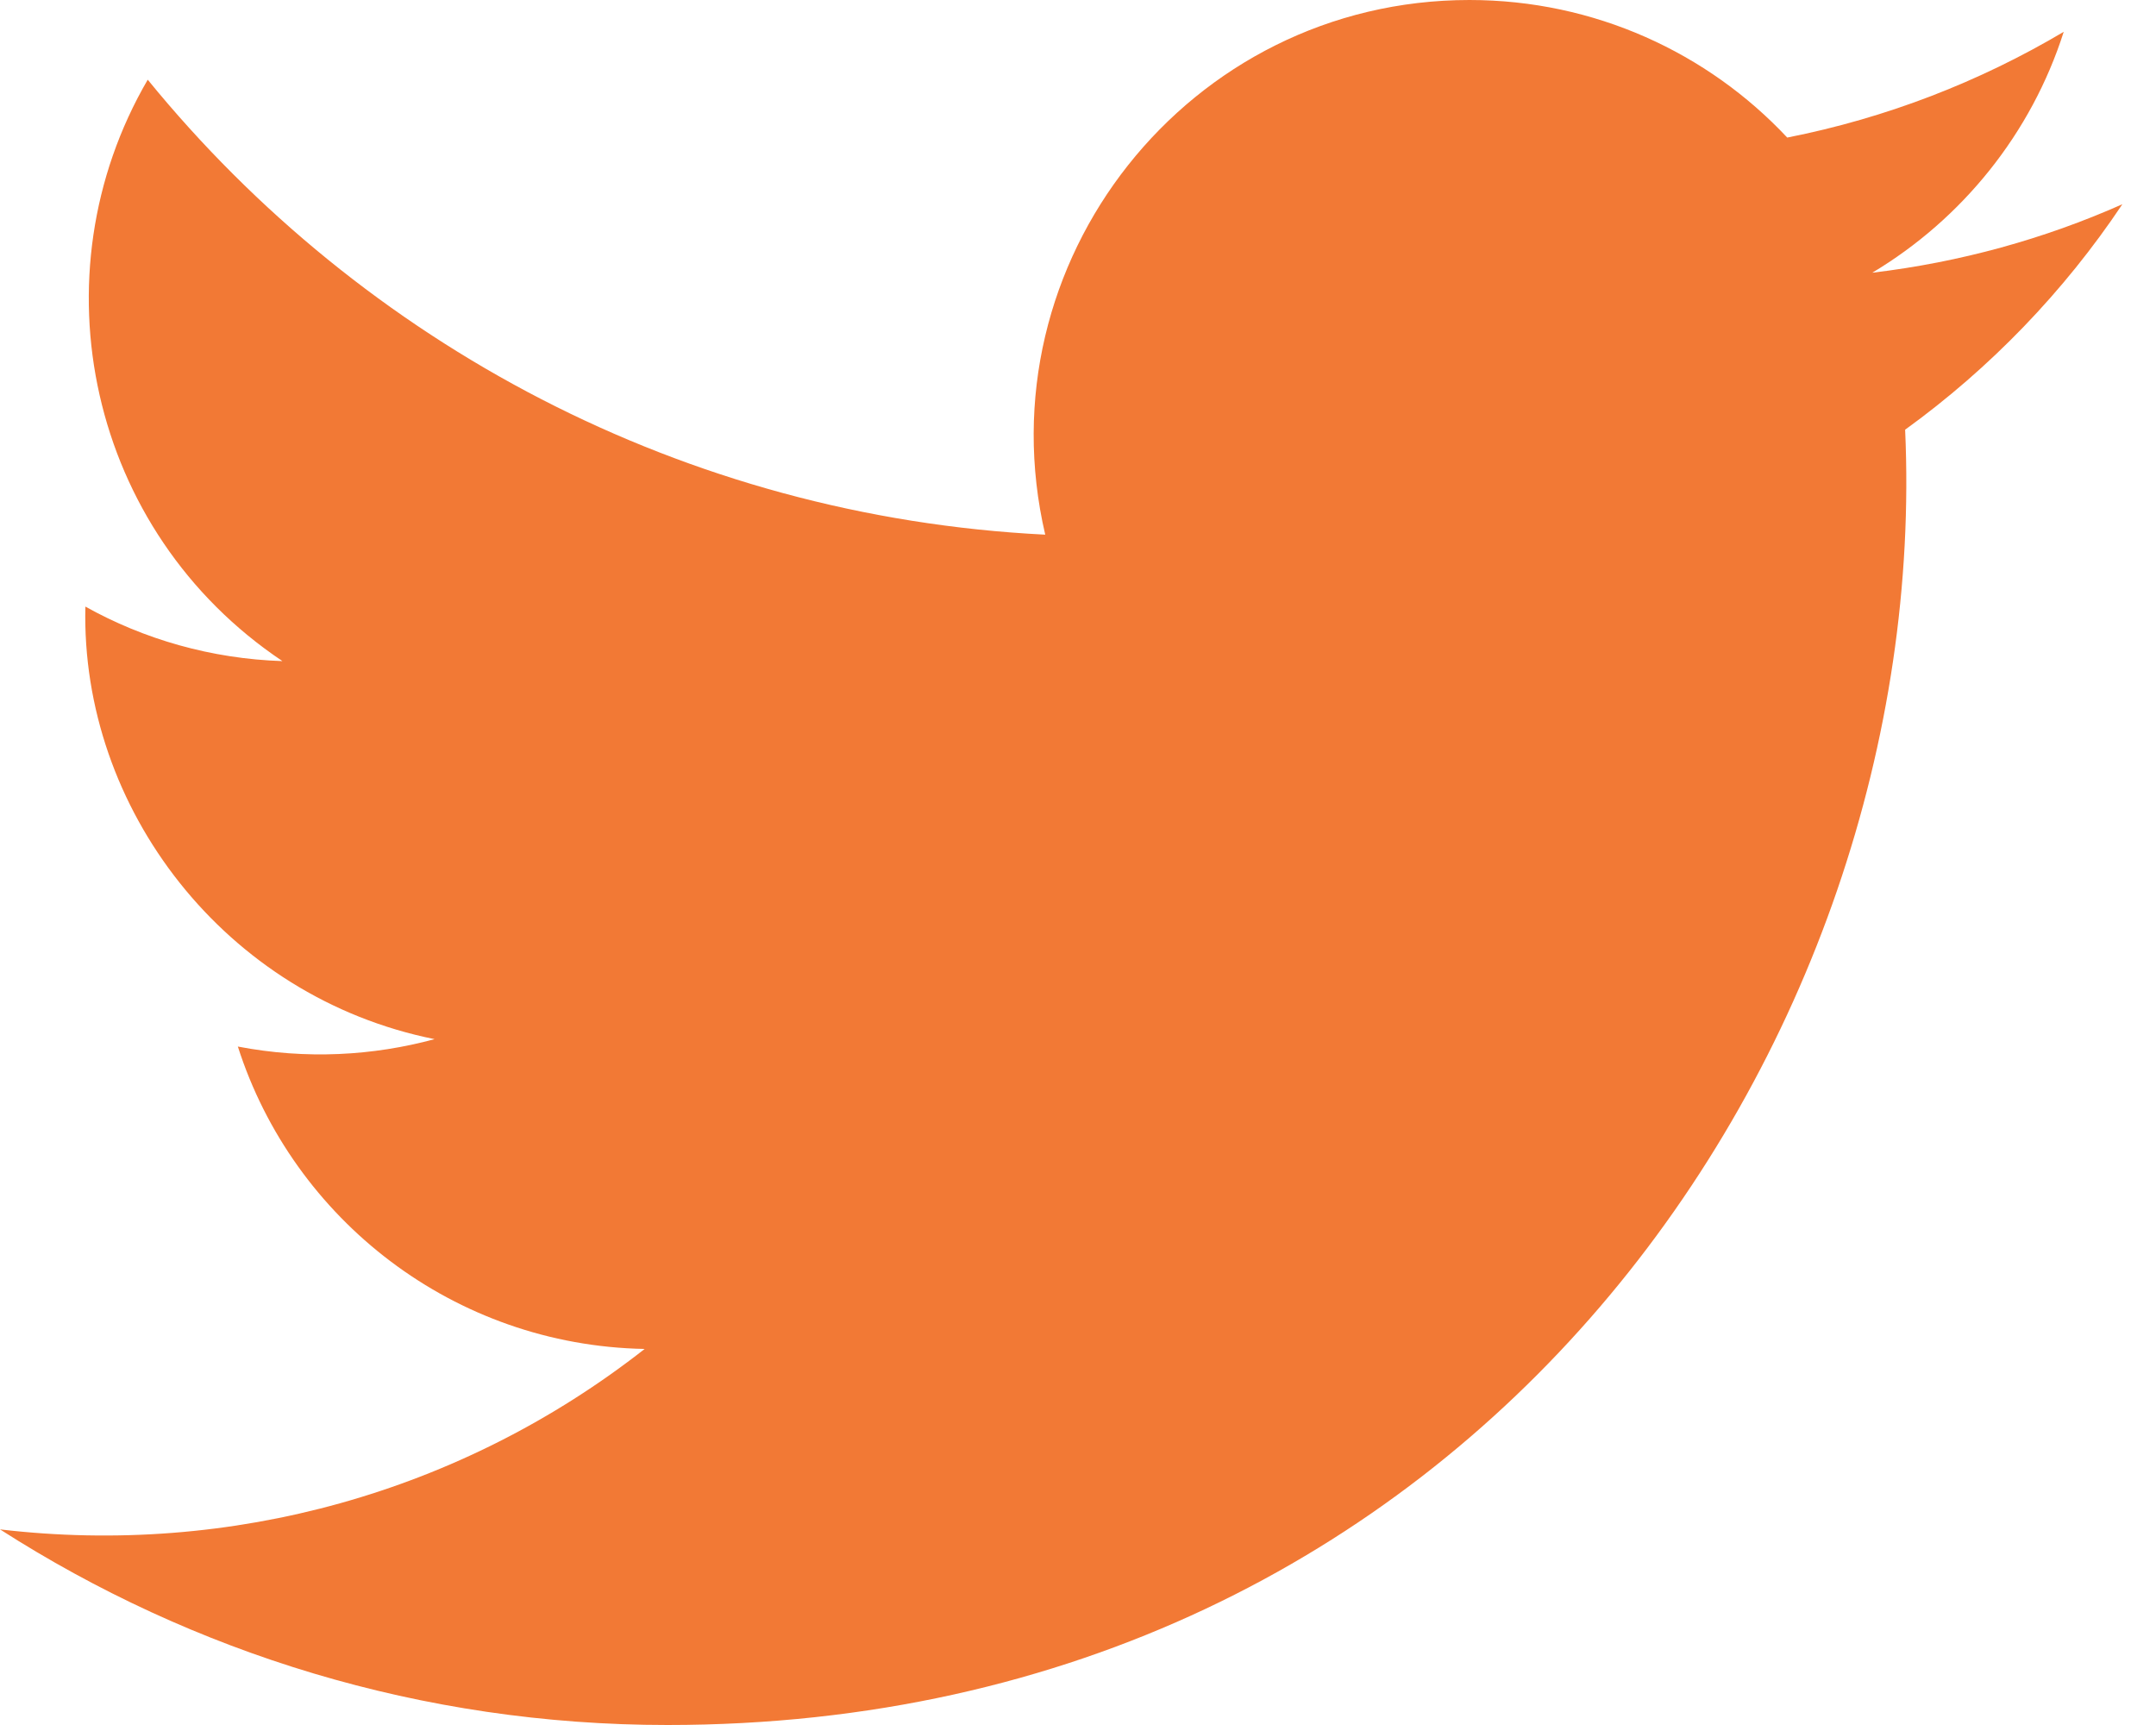 <svg width="25" height="20" viewBox="0 0 25 20" fill="none" xmlns="http://www.w3.org/2000/svg">
<path d="M24.61 2.368C23.705 2.77 22.732 3.04 21.71 3.162C22.753 2.538 23.554 1.548 23.93 0.369C22.955 0.947 21.875 1.368 20.724 1.595C19.804 0.613 18.491 -9.58368e-08 17.039 -9.58368e-08C13.779 -9.58368e-08 11.383 3.041 12.12 6.199C7.925 5.989 4.204 3.979 1.713 0.924C0.391 3.193 1.027 6.162 3.275 7.665C2.449 7.638 1.669 7.412 0.99 7.033C0.934 9.372 2.611 11.561 5.039 12.048C4.328 12.241 3.55 12.286 2.758 12.134C3.4 14.14 5.265 15.599 7.475 15.64C5.353 17.304 2.678 18.048 0 17.732C2.234 19.164 4.889 20 7.74 20C17.114 20 22.411 12.083 22.091 4.982C23.077 4.269 23.934 3.38 24.61 2.368Z" fill="#F27935"/>
</svg>
